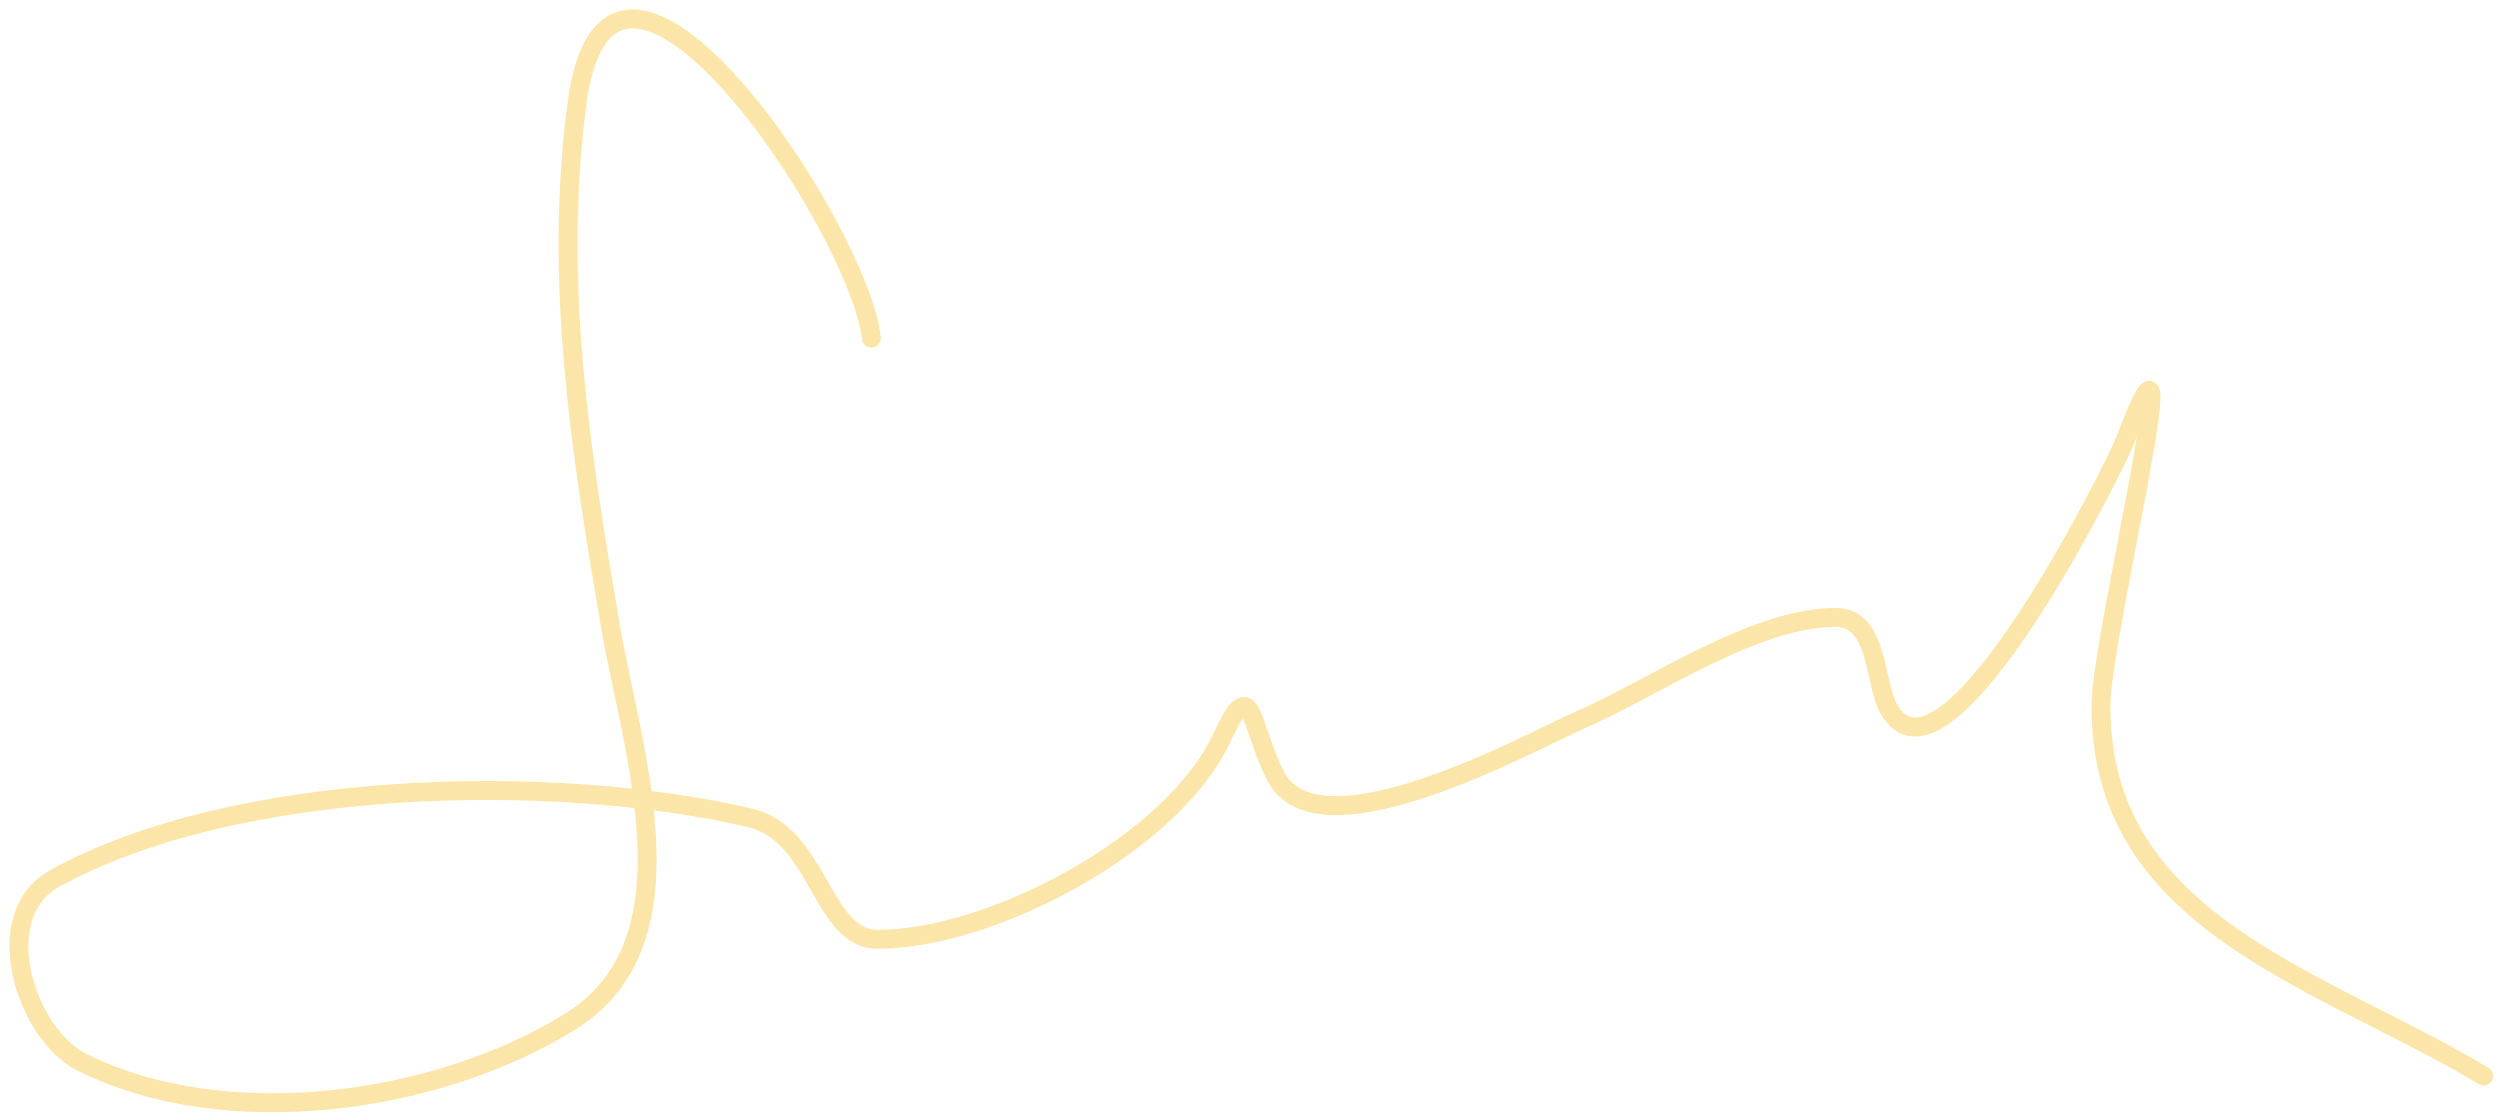 <svg width="132" height="59" viewBox="0 0 132 59" fill="none" xmlns="http://www.w3.org/2000/svg">
<path d="M46.009 17.852C45.355 11.966 32.191 -7.78 30.458 5.508C29.233 14.9 30.653 23.814 32.222 33.002C33.356 39.647 36.911 49.69 30.137 53.923C23.134 58.301 11.911 59.88 4.327 56.088C1.358 54.604 -0.661 48.349 2.884 46.388C12.431 41.107 29.21 40.759 39.596 43.182C43.242 44.033 43.369 49.595 46.33 49.595C52.389 49.595 61.943 44.529 64.525 38.934C66.132 35.452 65.968 38.212 67.331 40.938C69.589 45.454 80.957 39.084 83.523 37.972C87.26 36.352 92.633 32.601 96.909 32.601C99.211 32.601 98.937 36.011 99.715 37.411C102.682 42.751 111.71 24.57 112.22 23.223C115.871 13.574 110.995 33.441 110.937 37.09C110.753 48.725 122.519 51.638 131.137 56.809" stroke="#FADB83" stroke-opacity="0.7" stroke-linecap="round"/>
</svg>
